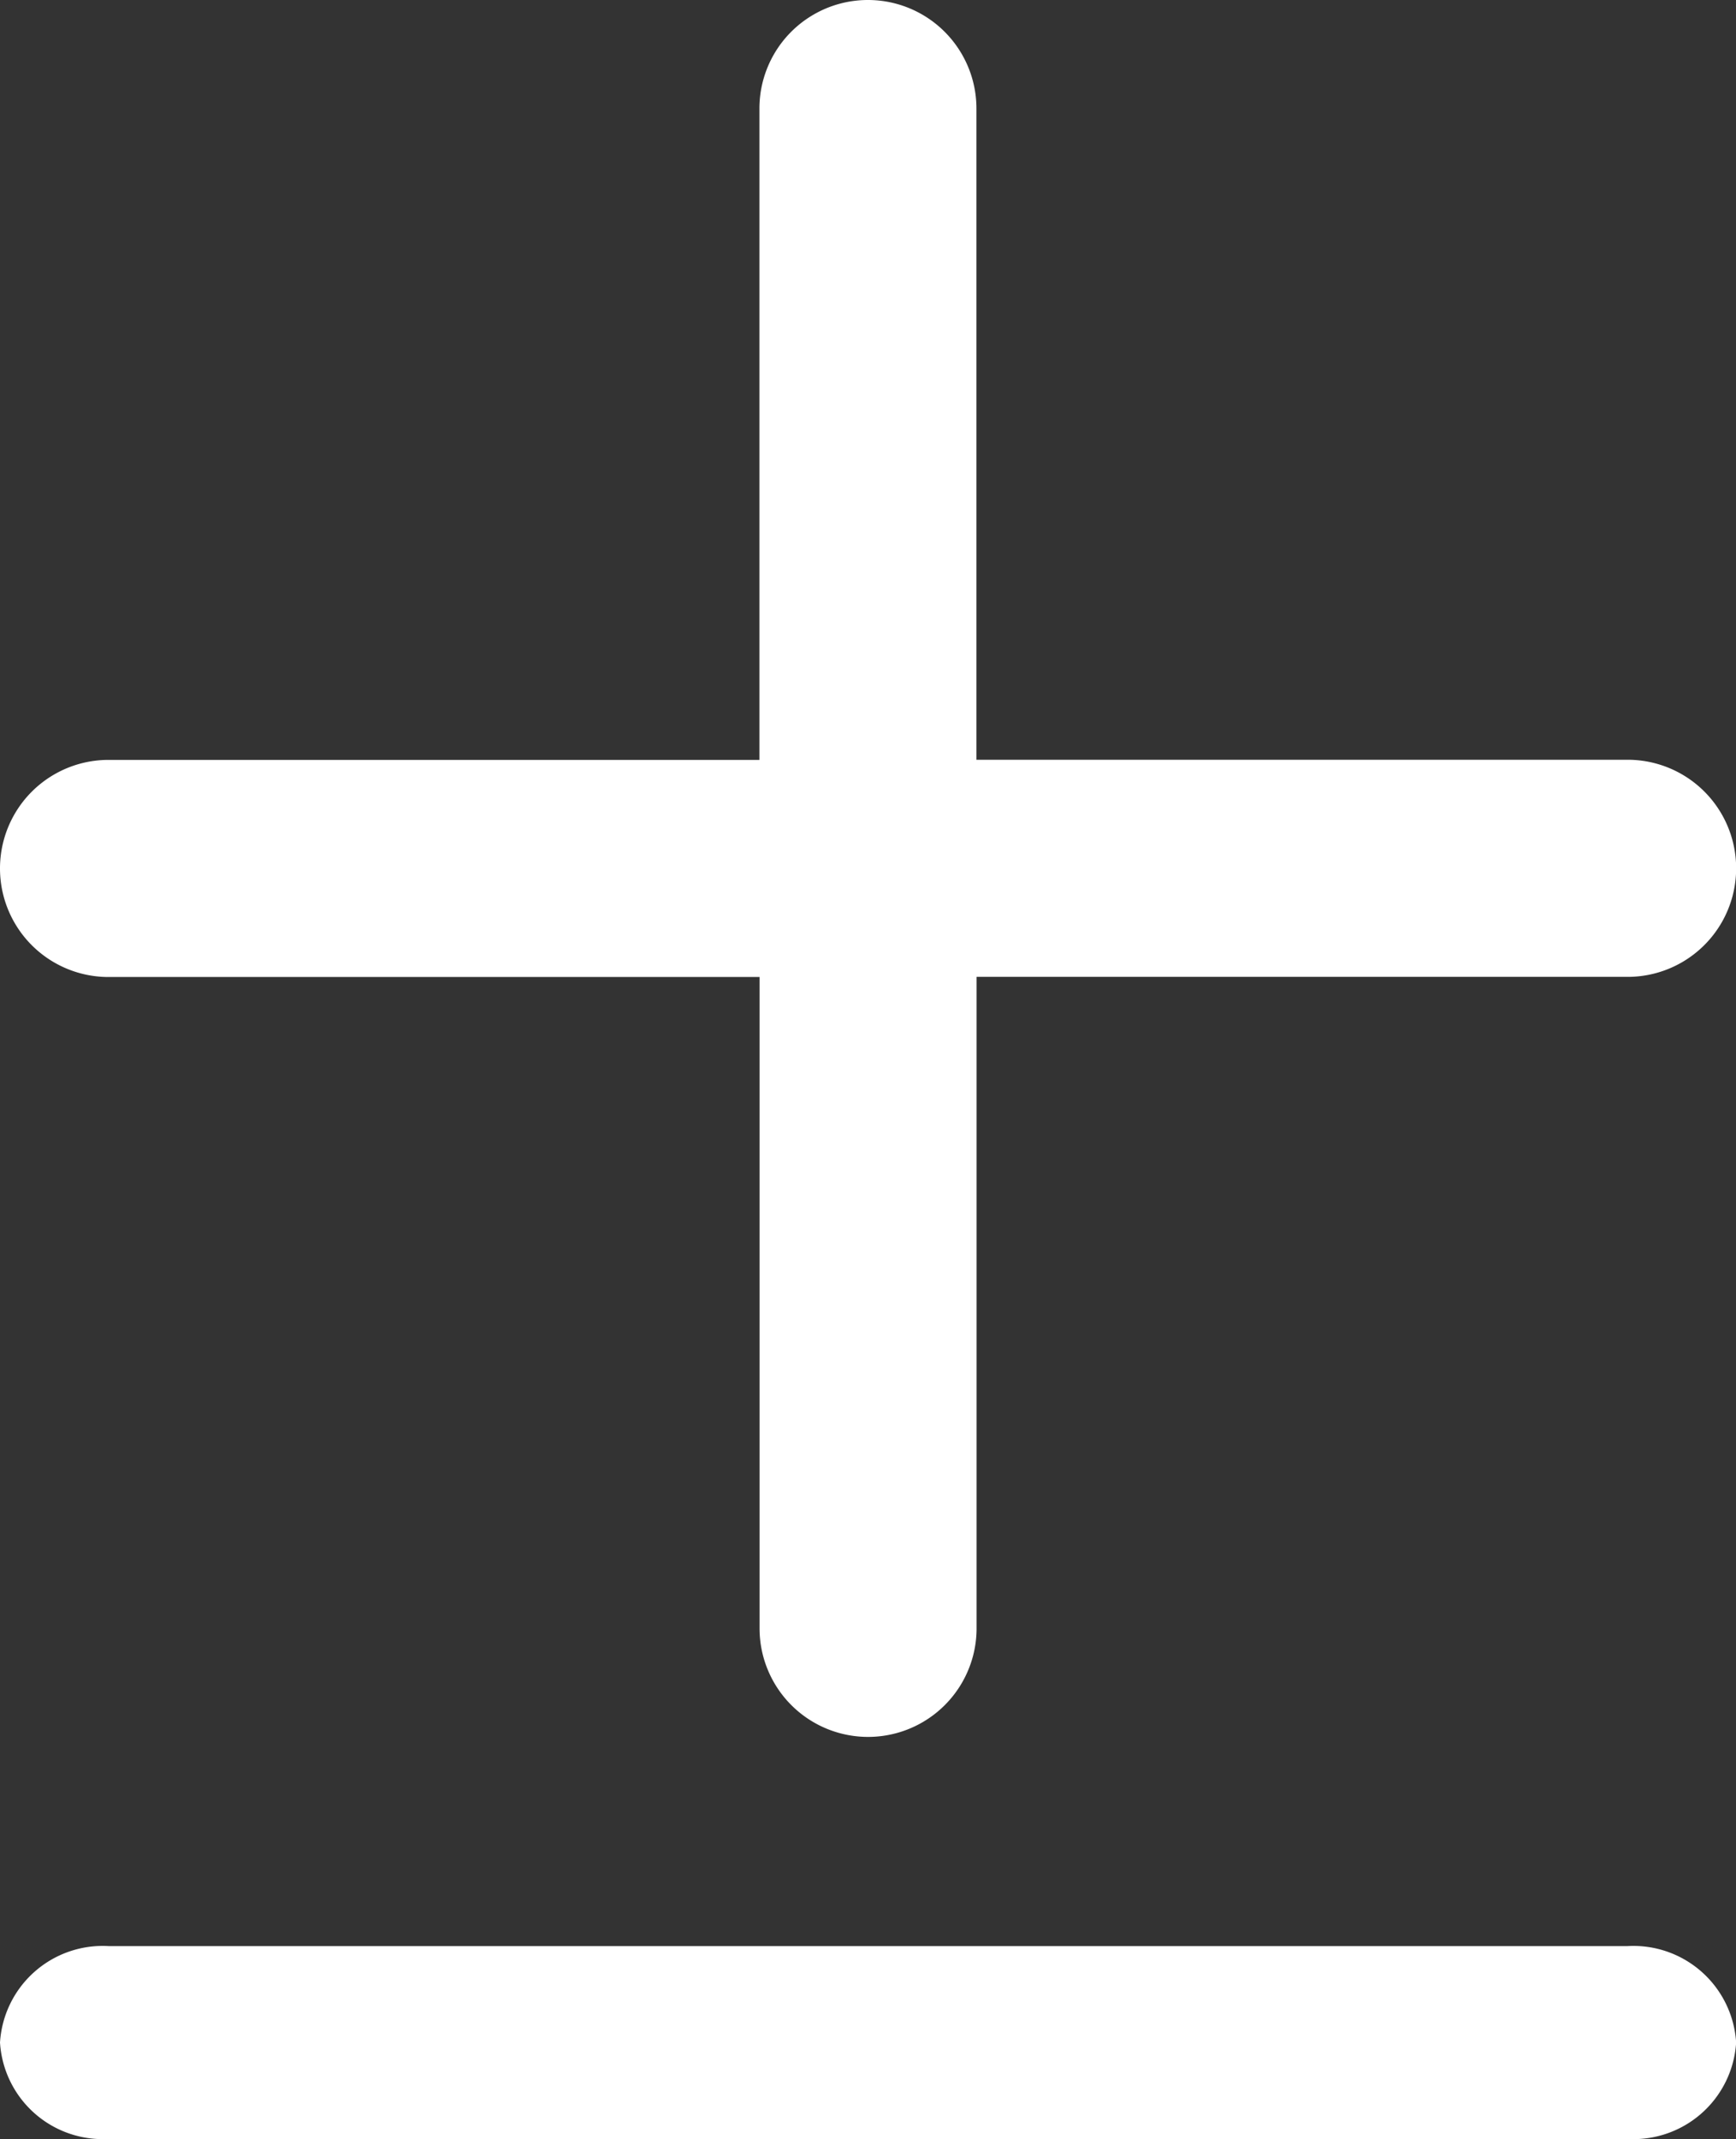 <svg xmlns="http://www.w3.org/2000/svg" xmlns:xlink="http://www.w3.org/1999/xlink" width="12.479" height="15.369" viewBox="0 0 12.479 15.369"><rect x="0" y="0" width="12.479" height="15.369" fill="#333333" stroke="none"/><defs><clipPath id="a"><path d="M11.7,5.459H7.019V.78a.78.78,0,0,0-1.56,0v4.68H.78a.78.78,0,0,0,0,1.56h4.68V11.7a.78.78,0,1,0,1.56,0V7.019H11.7a.78.78,0,0,0,0-1.56" fill="#fff"/></clipPath><clipPath id="b"><path d="M11.7,0H.78A.74.74,0,0,0,0,.693a.74.74,0,0,0,.78.693H11.7a.74.74,0,0,0,.78-.693A.74.74,0,0,0,11.7,0" fill="#fff"/></clipPath></defs><path d="M11.7,5.459H7.019V.78a.78.78,0,0,0-1.56,0v4.68H.78a.78.78,0,0,0,0,1.56h4.68V11.7a.78.78,0,1,0,1.56,0V7.019H11.7a.78.78,0,0,0,0-1.56" fill="#fff"/><g transform="translate(0 13.983)"><path d="M11.7,0H.78A.74.74,0,0,0,0,.693a.74.74,0,0,0,.78.693H11.7a.74.74,0,0,0,.78-.693A.74.74,0,0,0,11.7,0" fill="#fff"/></g></svg>